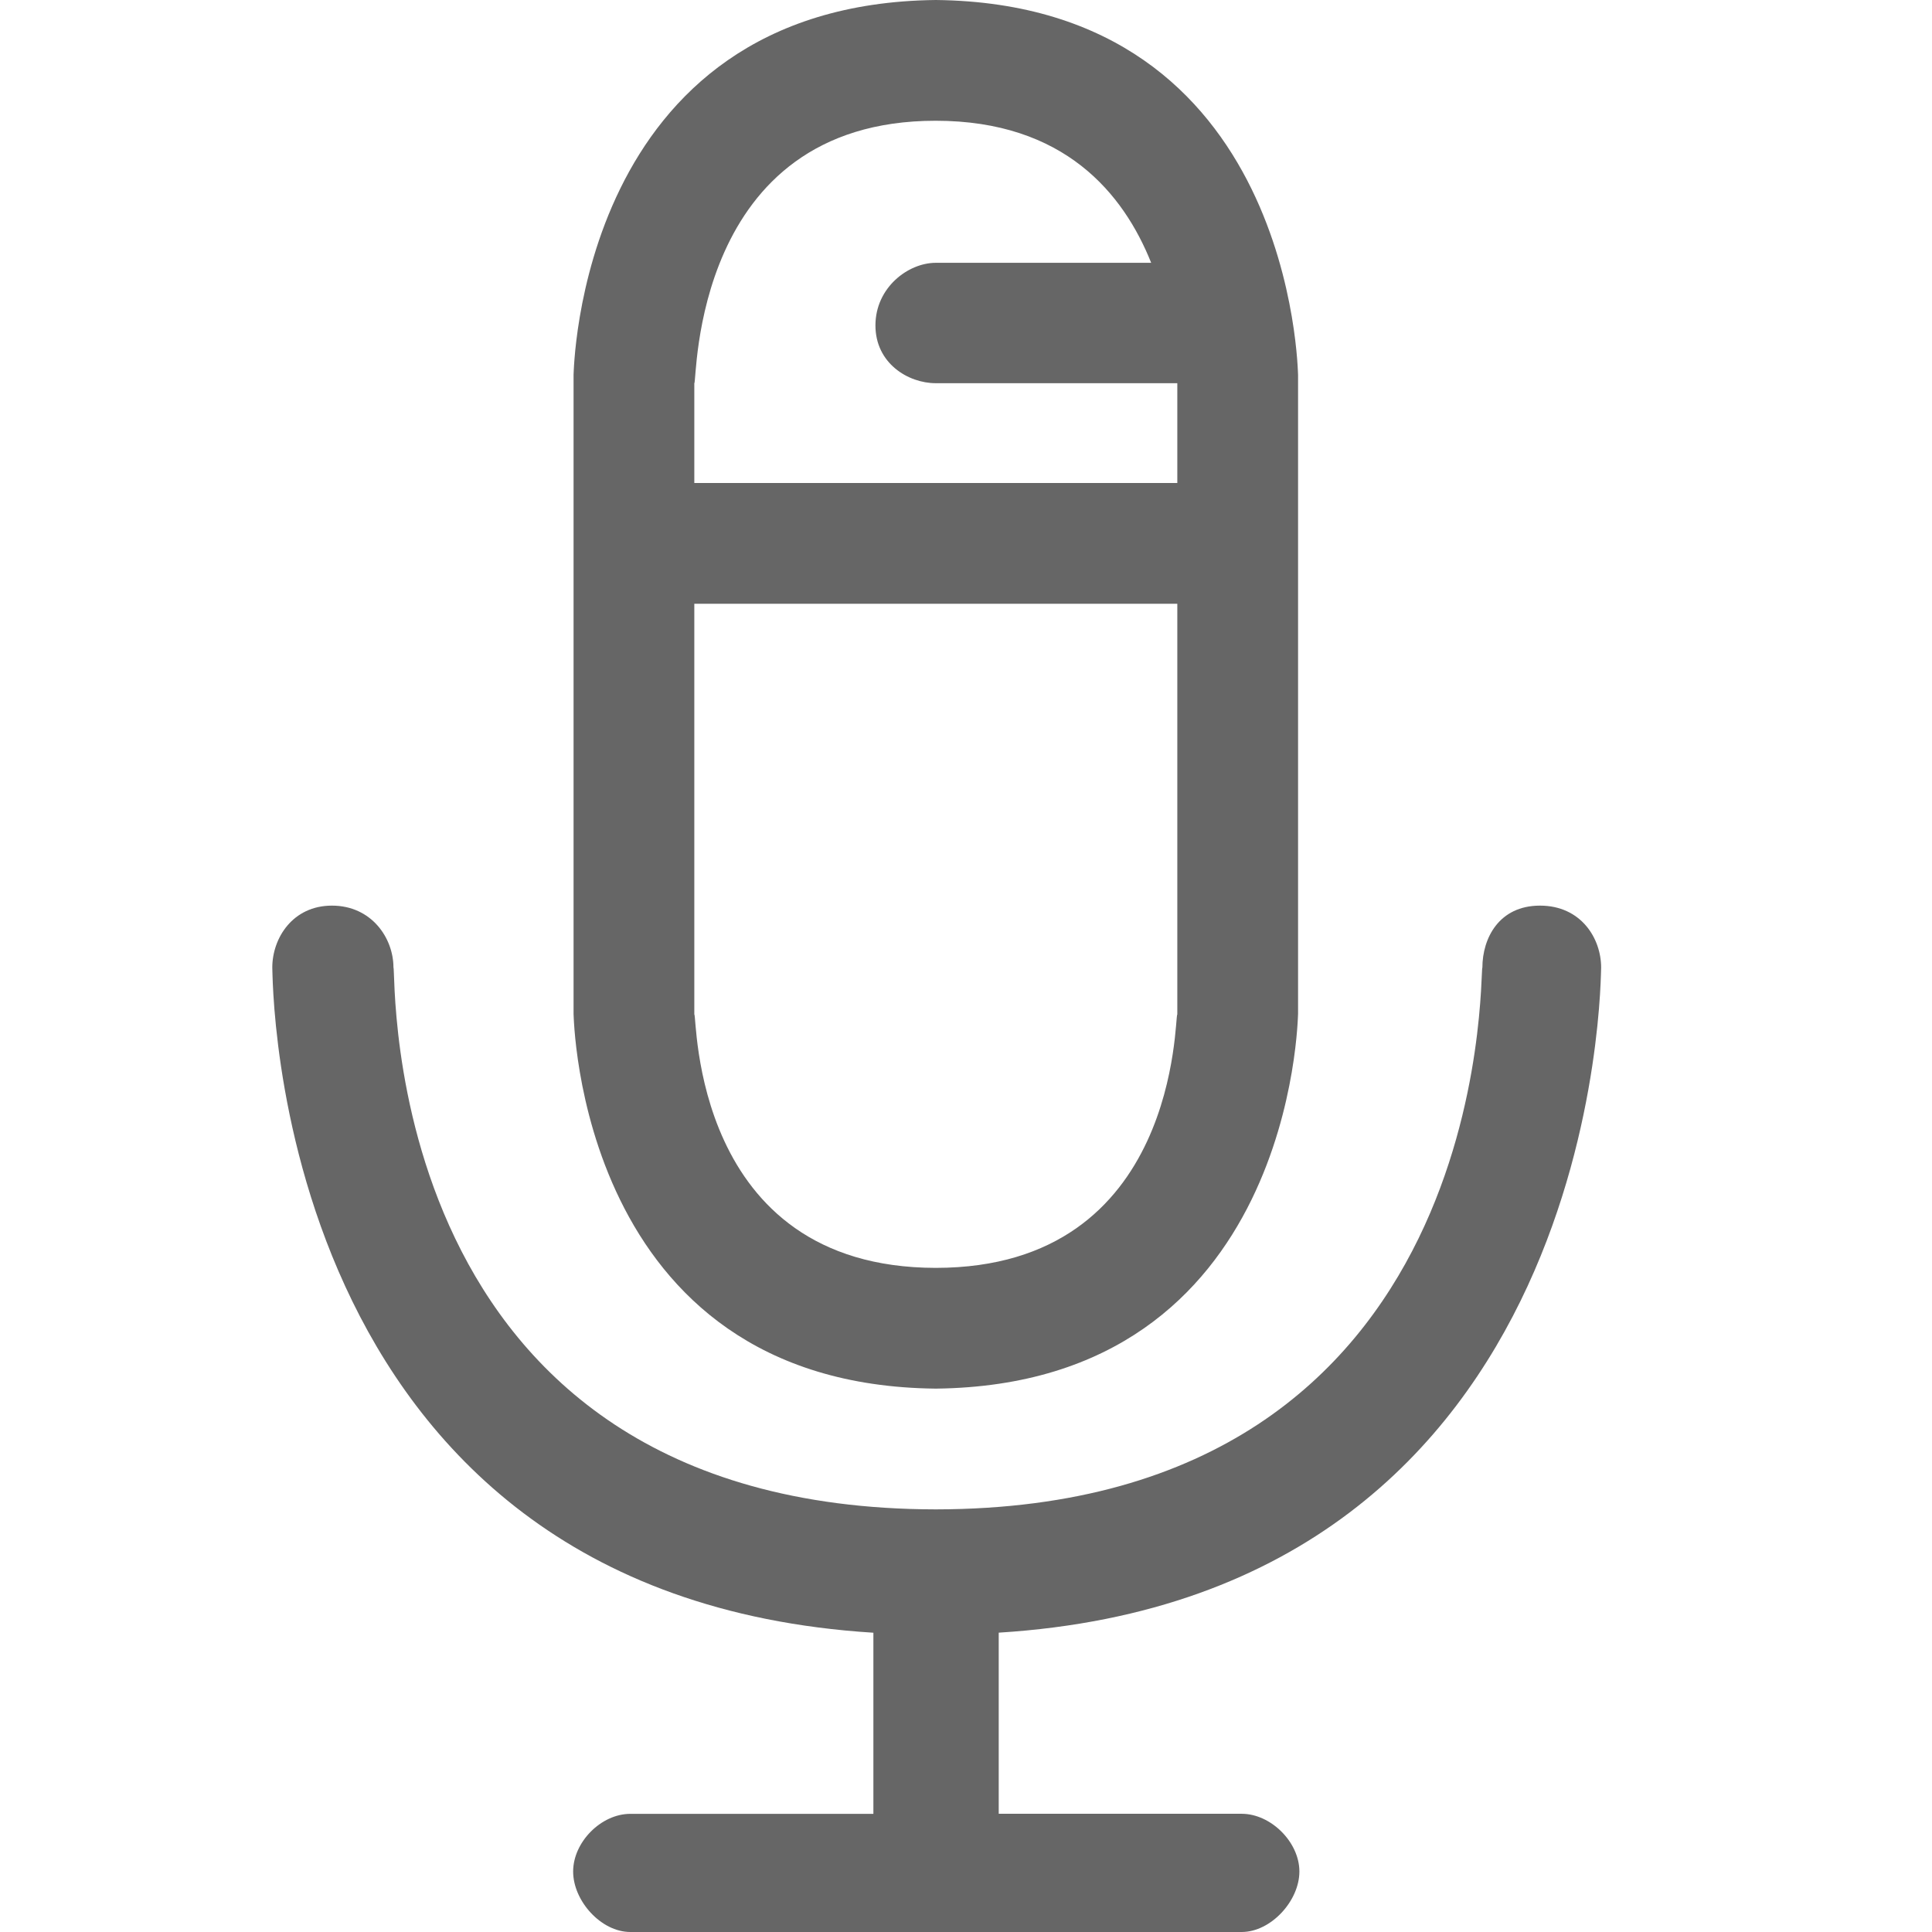 <svg t="1739007914488" class="icon" viewBox="0 0 1024 1024" version="1.1"
    xmlns="http://www.w3.org/2000/svg" p-id="4233" width="200" height="200">
    <path
        d="M496 736c190.304-2.144 191.808-198.432 192-198.624V198.624c-0.192-0.192-1.696-196.48-192-198.624-190.304 2.144-191.808 198.432-192 198.624v338.752c0.192 0.192 1.696 196.672 192 198.624zM368 203.104C369.6 202.88 366.4 64 495.904 64c68.32 0 99.616 38.72 114.24 75.296H496c-14.752 0-32 13.184-32 33.184s17.248 30.624 32 30.624h128V256H368V203.104zM368 320h256v217.696c-1.6 0.192 1.6 134.304-128.096 134.304C366.208 671.808 369.6 537.696 368 537.696V320z m480.64 192.864c-0.384 0.192 2.88 332.384-319.296 352.48v96h128.768c15.456 0 30.592 15.008 30.592 30.592S673.6 1024 658.112 1024H334.08c-15.488 0-30.304-16.48-30.304-32.064s14.816-30.56 30.304-30.56h128.832v-96C140.736 845.216 144.704 513.216 144.32 512.832 144.32 497.28 155.072 480 175.936 480c20.896 0 32.608 17.088 32.608 32.864 1.664 0.192-10.304 286.752 287.456 287.136 297.76-0.384 288-286.944 289.696-287.136 0-15.584 8.8-32.864 30.528-32.864 21.696 0 32.416 17.28 32.416 32.864z"
        fill="#666666" p-id="4234"></path>
</svg>